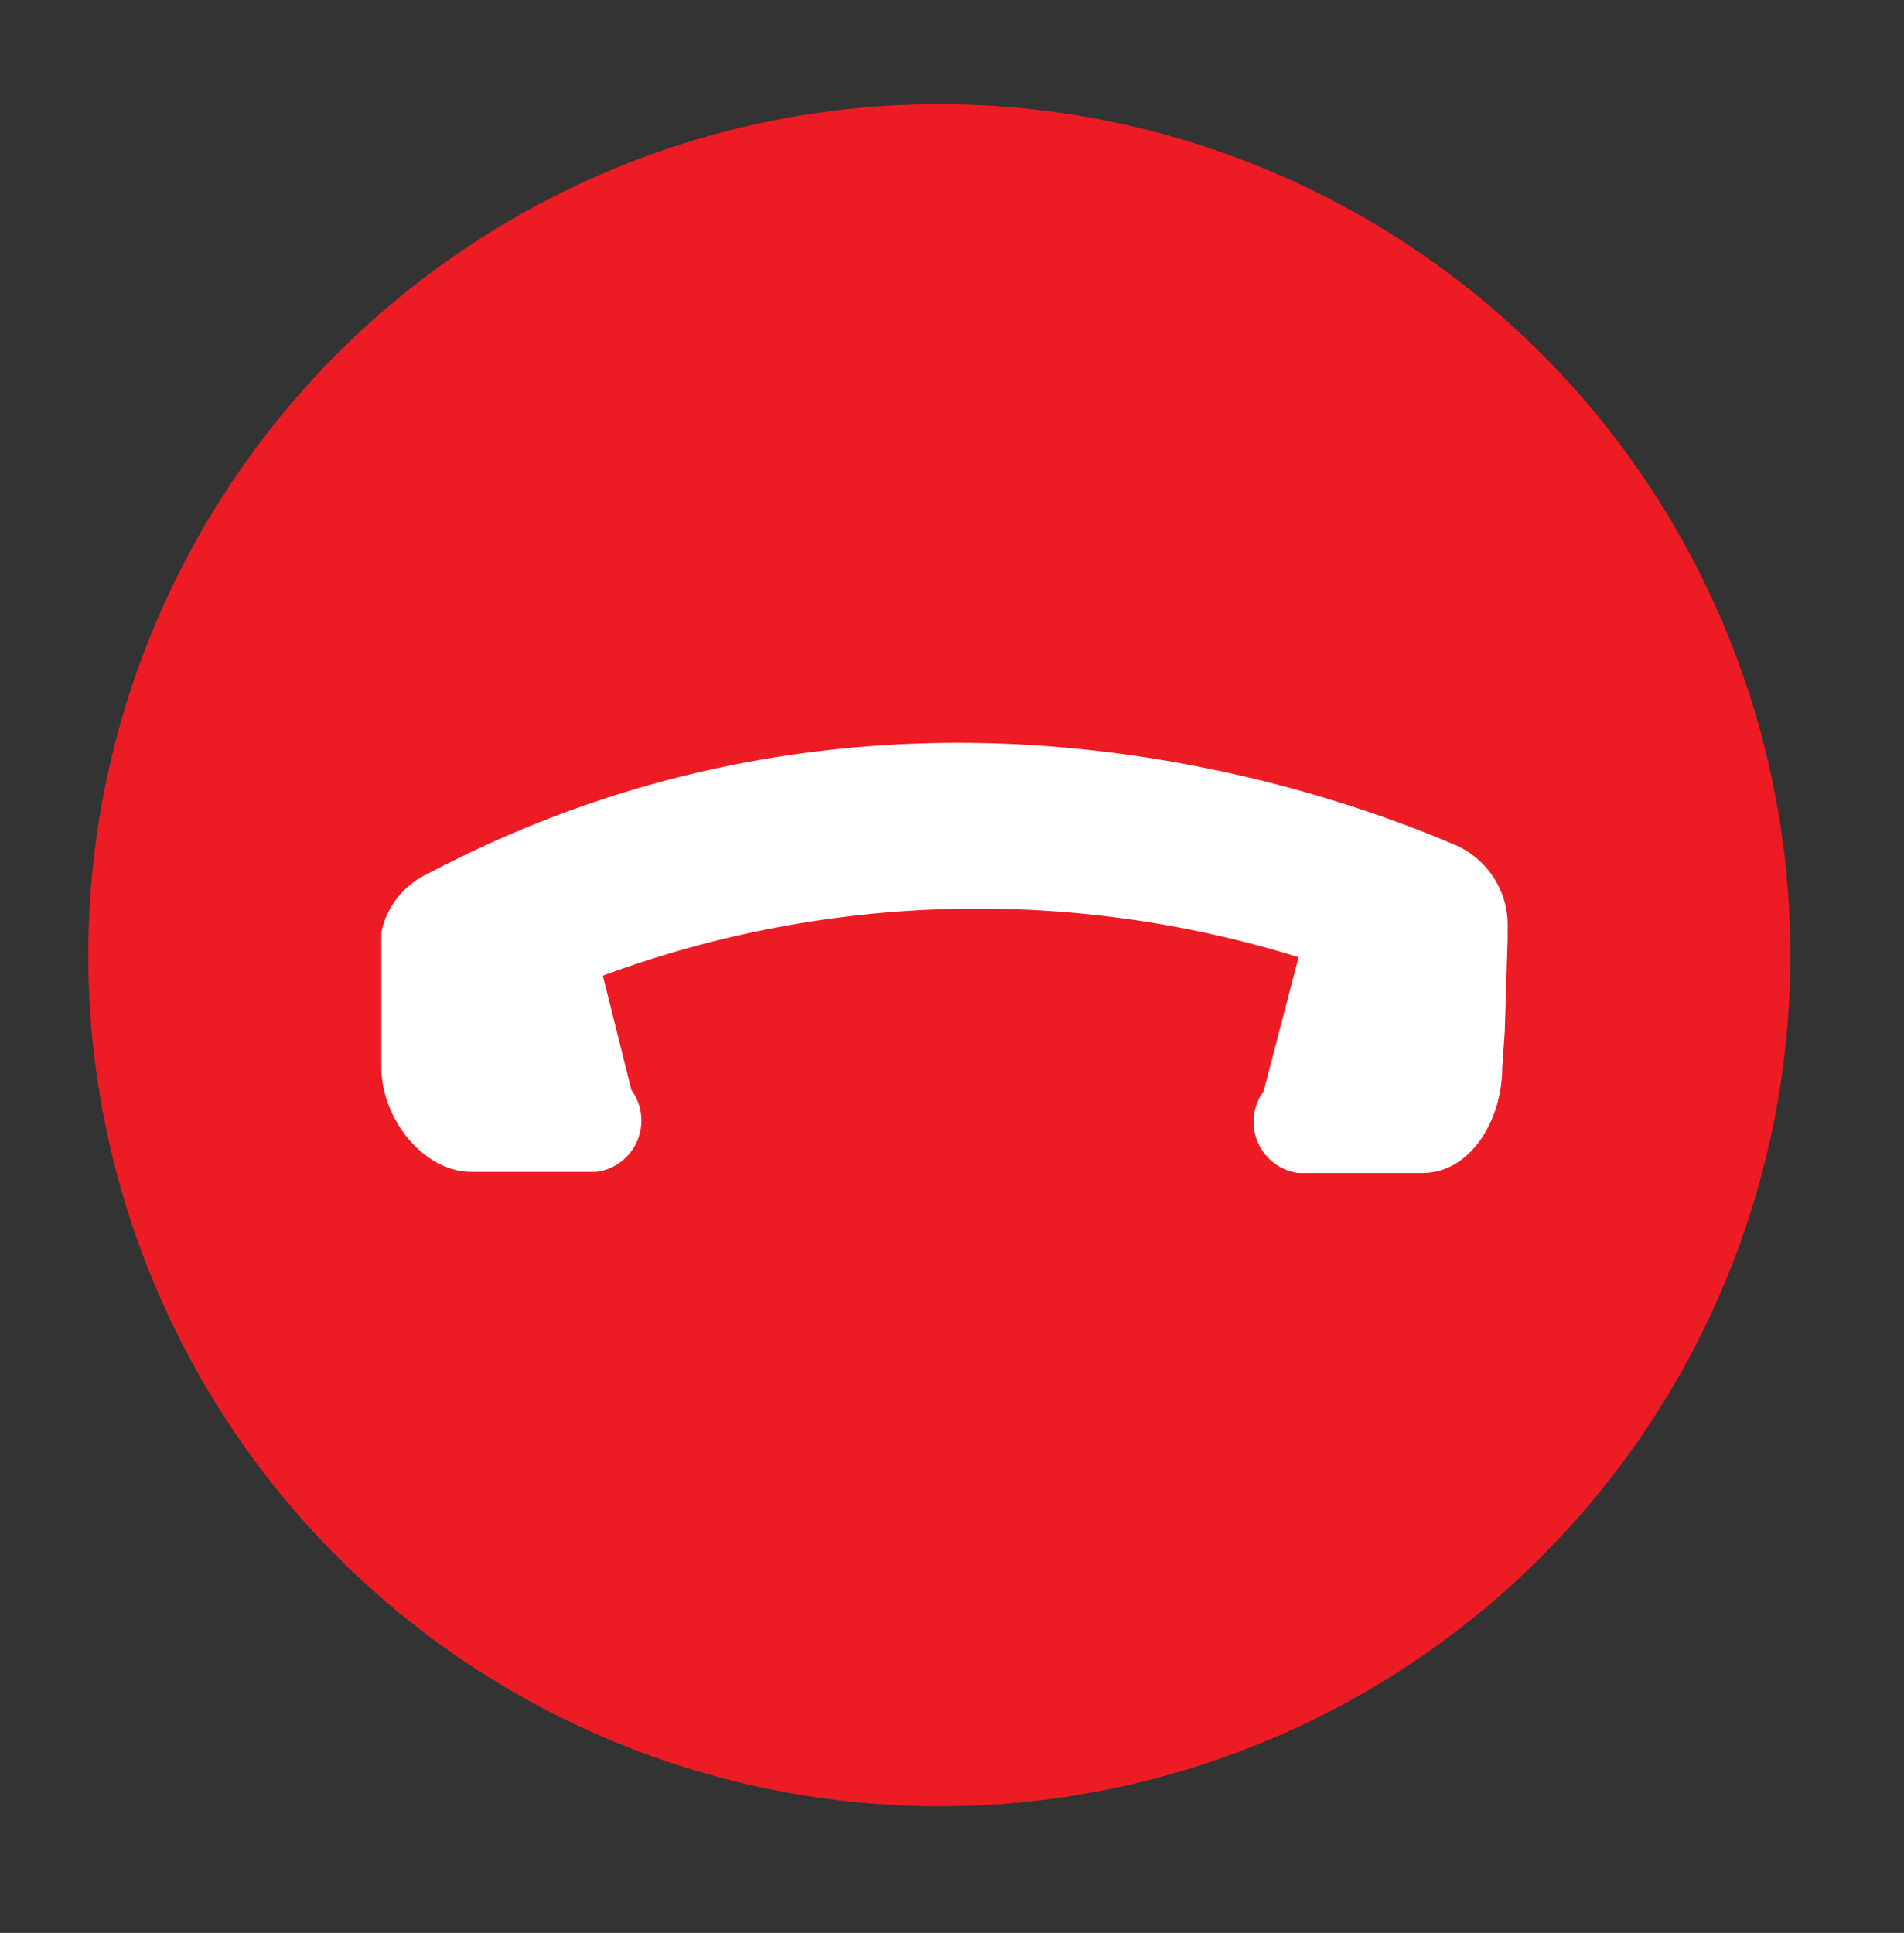 <svg id="Capa_1" data-name="Capa 1" xmlns="http://www.w3.org/2000/svg" viewBox="0 0 66 67"><rect x="0" y="0" width="66" height="67" fill="#333333" stroke="none"/><defs><style>.cls-1{fill:#ed1c24;}.cls-2{fill:#fff;stroke:#fff;stroke-miterlimit:10;stroke-width:0.06px;}</style></defs><circle class="cls-1" cx="32.56" cy="33.11" r="29.5"/><path class="cls-2" d="M45.05,33.16l-1.22,4.68A1.76,1.76,0,0,0,45,40.63h4.3c1.68,0,2.74-1.86,2.74-3.59l.09-1.29.1-3.21v-.35a3,3,0,0,0-1.79-2.87c-5.08-2.17-20-7.24-35.61,1a2.84,2.84,0,0,0-1.58,2h0V37c0,1.74,1.43,3.6,3.11,3.59h4.3a1.76,1.76,0,0,0,1.2-2.79l-1-4A37.54,37.54,0,0,1,45.05,33.16Z"/></svg>